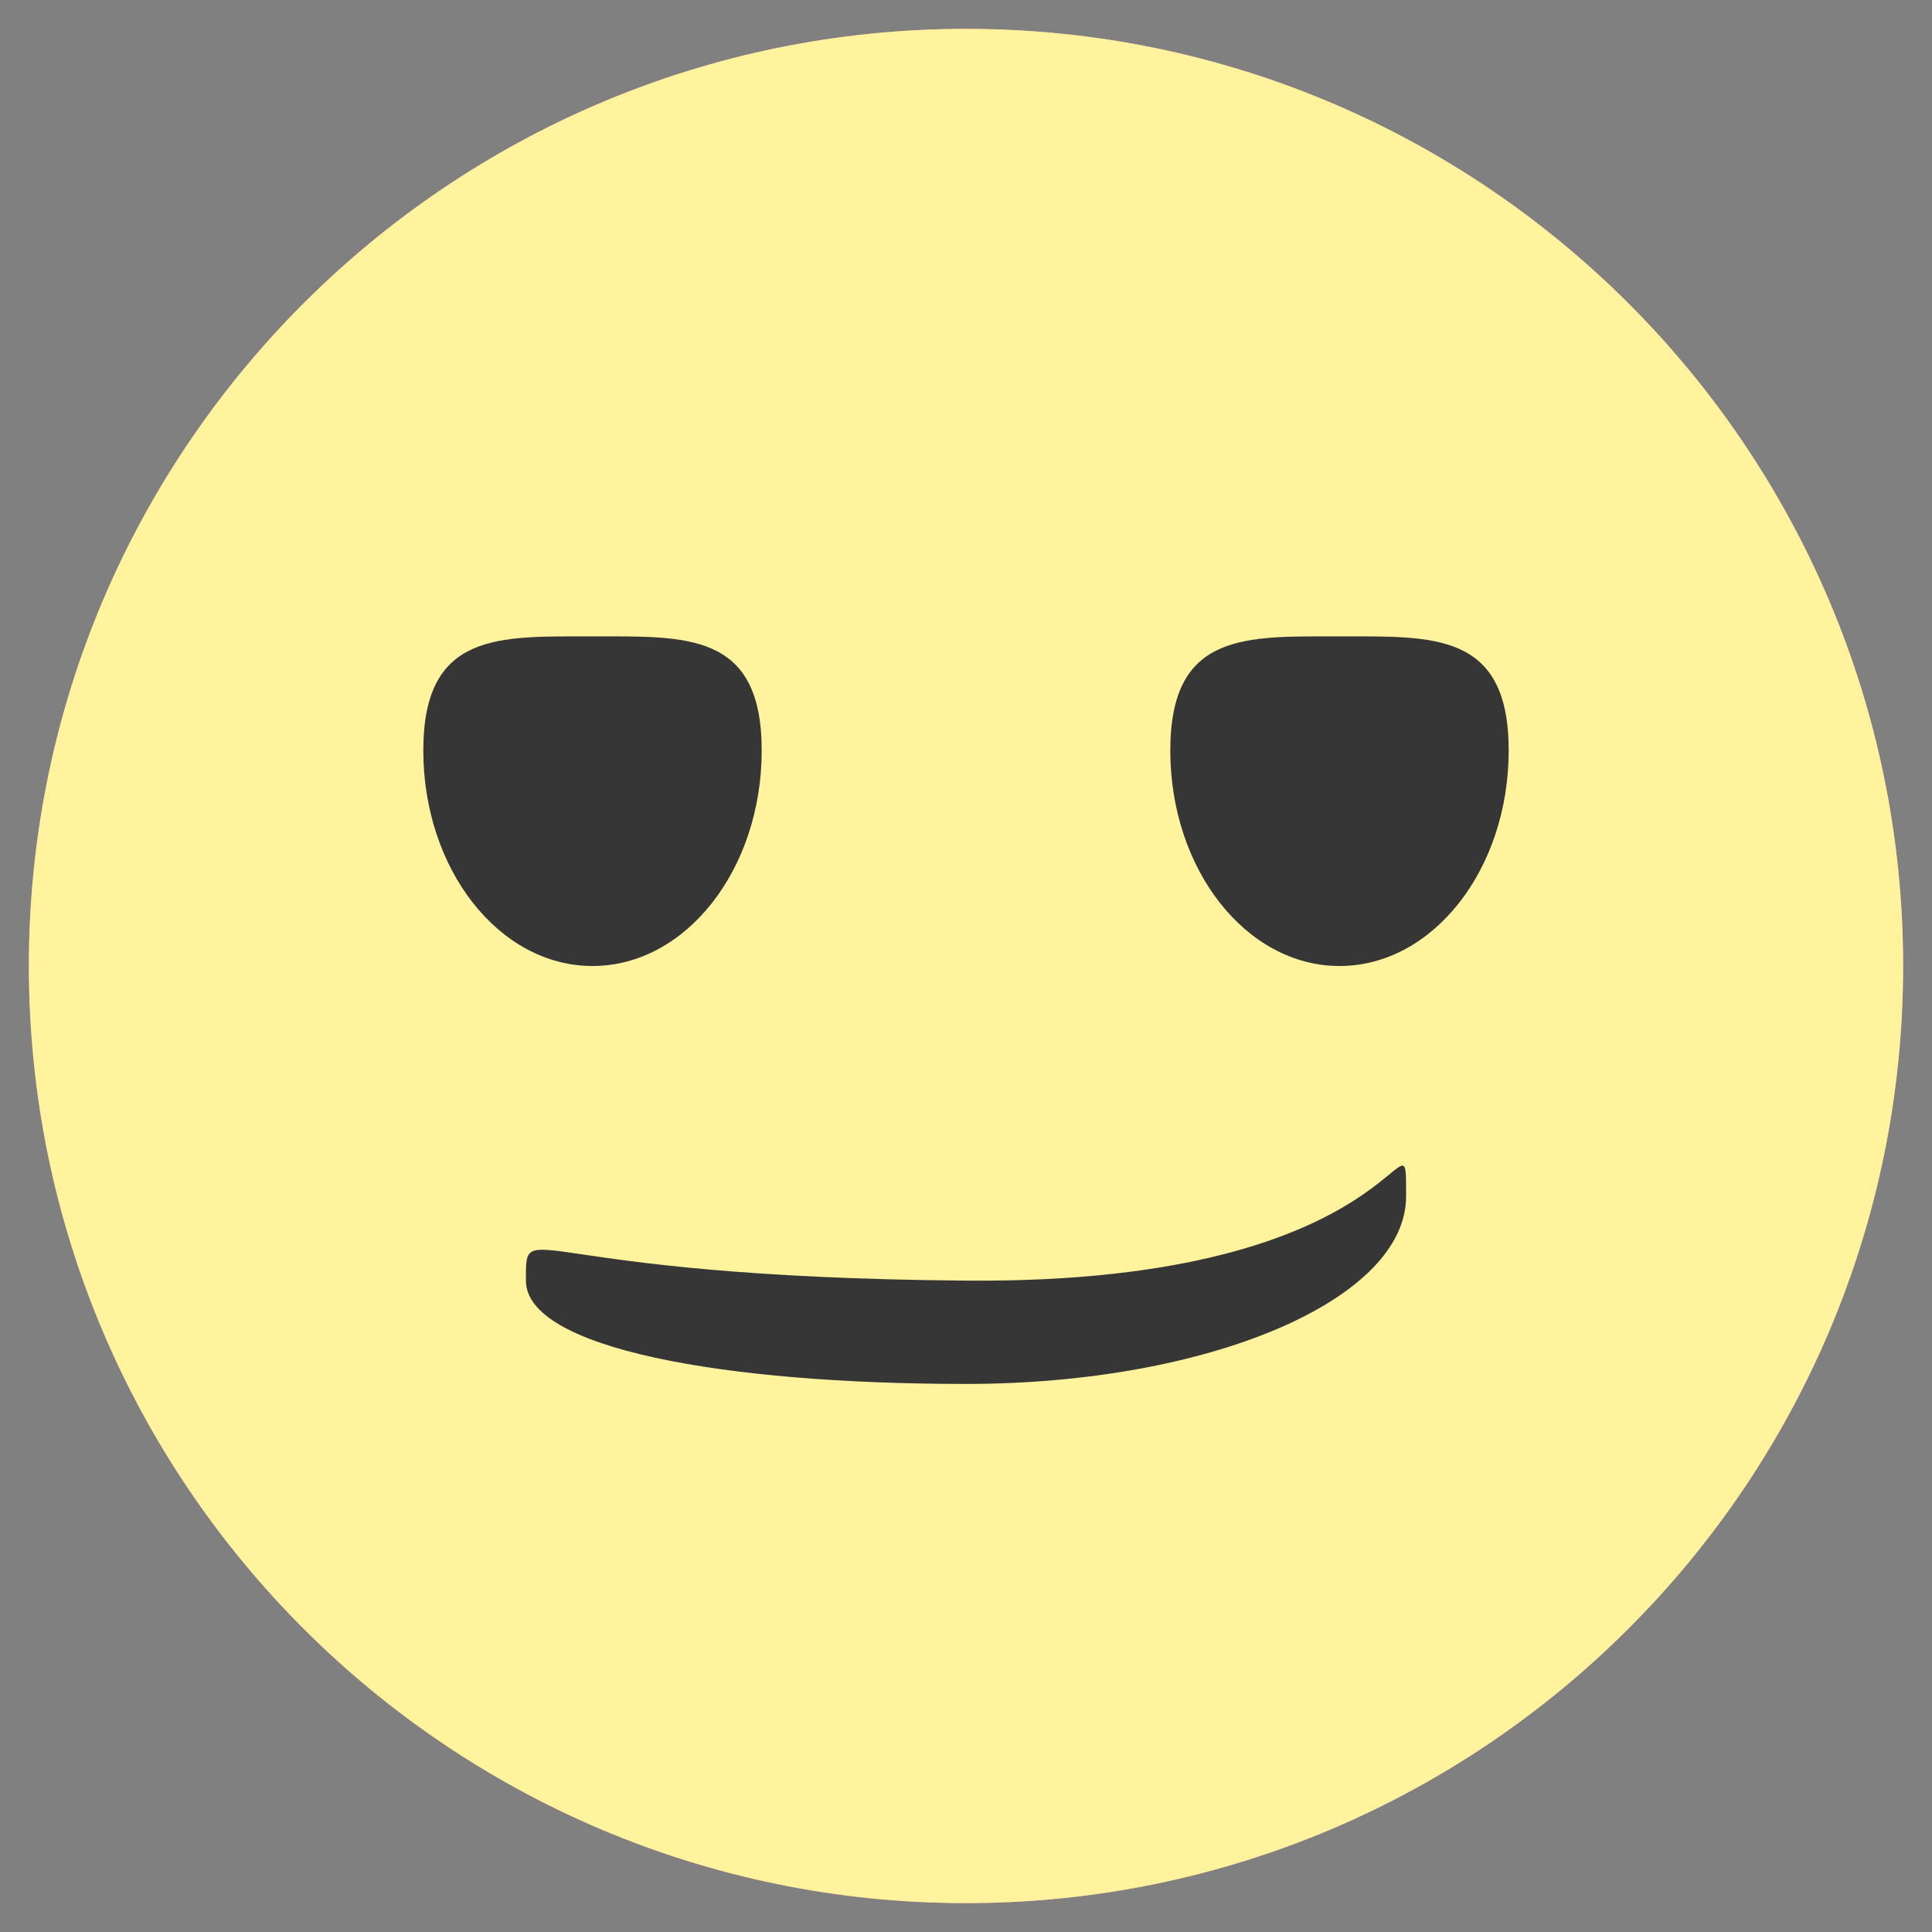 <?xml version="1.0" encoding="UTF-8" standalone="no" ?>
<!DOCTYPE svg PUBLIC "-//W3C//DTD SVG 1.1//EN" "http://www.w3.org/Graphics/SVG/1.1/DTD/svg11.dtd">
<svg xmlns="http://www.w3.org/2000/svg" xmlns:xlink="http://www.w3.org/1999/xlink" version="1.1" width="25" height="25" viewBox="0 0 25 25" xml:space="preserve">
<rect x="0" y="0" width="25" height="25" fill="#808080" stroke="none"/>
<desc>Created with Fabric.js 5.3.0</desc>
<defs>
</defs>
<g transform="matrix(1.238 0 0 1.238 12.5 12.5)" id="yRBynZSeYVMDDJbX_WprP"  >
<path style="stroke: rgb(128,209,44); stroke-width: 0; stroke-dasharray: none; stroke-linecap: butt; stroke-dashoffset: 0; stroke-linejoin: miter; stroke-miterlimit: 4; fill: rgb(255,158,158); fill-rule: nonzero; opacity: 1;"  transform=" translate(0, 0)" d="M 0 -9.795 C 5.407 -9.795 9.795 -5.407 9.795 0 C 9.795 5.407 5.407 9.795 0 9.795 C -5.407 9.795 -9.795 5.407 -9.795 0 C -9.795 -5.407 -5.407 -9.795 0 -9.795 z" stroke-linecap="round" />
</g>
<g transform="matrix(-0.785 0 0 1 17.333 10.289)" id="5hdhIVU2vljQml0xCs1ne"  >
<path style="stroke: rgb(184,84,142); stroke-width: 0; stroke-dasharray: none; stroke-linecap: butt; stroke-dashoffset: 0; stroke-linejoin: miter; stroke-miterlimit: 4; fill: rgb(54,54,54); fill-rule: nonzero; opacity: 1;"  transform=" translate(0, 0)" d="M 0 -2.088 C 2.122 -1.415 2.789 -0.996 2.789 -0.455 C 2.789 0.919 1.539 2.333 0 2.333 C -1.539 2.333 -2.789 1.084 -2.789 -0.455 C -2.789 -1.995 -2.122 -2.761 0 -2.088 z" stroke-linecap="round" />
</g>
<g transform="matrix(0.785 0 0 1 7.667 10.167)" id="Ki8BD9Ay5IoS2XFld--Wo"  >
<path style="stroke: rgb(184,84,142); stroke-width: 0; stroke-dasharray: none; stroke-linecap: butt; stroke-dashoffset: 0; stroke-linejoin: miter; stroke-miterlimit: 4; fill: rgb(54,54,54); fill-rule: nonzero; opacity: 1;"  transform=" translate(0, 0)" d="M 0 -2.088 C 2.122 -1.415 2.789 -0.996 2.789 -0.455 C 2.789 0.919 1.539 2.333 0 2.333 C -1.539 2.333 -2.789 1.084 -2.789 -0.455 C -2.789 -1.995 -2.122 -2.761 0 -2.088 z" stroke-linecap="round" />
</g>
<g transform="matrix(2.94 0 0 -1.253 12.5 16.491)" id="gcBQo_9snIGdGcfol_bQ_"  >
<path style="stroke: rgb(36,196,214); stroke-width: 0; stroke-dasharray: none; stroke-linecap: butt; stroke-dashoffset: 0; stroke-linejoin: miter; stroke-miterlimit: 4; fill: rgb(54,54,54); fill-rule: nonzero; opacity: 1;"  transform=" translate(0, 0)" d="M 0 0.065 C 1.96 0.103 1.937 -1.875 1.937 -0.806 C 1.937 0.264 1.069 1.132 0 1.132 C -1.069 1.132 -1.937 0.264 -1.937 -0.806 C -1.937 -1.875 -1.96 0.026 0 0.065 z" stroke-linecap="round" />
</g>
<g transform="matrix(1.238 0 0 1.238 12.5 12.5)" id="f6QiaM0LAt6hDIrYDJbPN"  >
<path style="stroke: rgb(128,209,44); stroke-width: 0; stroke-dasharray: none; stroke-linecap: butt; stroke-dashoffset: 0; stroke-linejoin: miter; stroke-miterlimit: 4; fill: rgb(255,243,158); fill-rule: nonzero; opacity: 1;"  transform=" translate(0, 0)" d="M 0 -9.795 C 5.407 -9.795 9.795 -5.407 9.795 0 C 9.795 5.407 5.407 9.795 0 9.795 C -5.407 9.795 -9.795 5.407 -9.795 0 C -9.795 -5.407 -5.407 -9.795 0 -9.795 z" stroke-linecap="round" />
</g>
<g transform="matrix(0.785 0 0 1 7.667 10.367)" id="BCUsjkd8BYkH3UOwYet0J"  >
<path style="stroke: rgb(184,84,142); stroke-width: 0; stroke-dasharray: none; stroke-linecap: butt; stroke-dashoffset: 0; stroke-linejoin: miter; stroke-miterlimit: 4; fill: rgb(54,54,54); fill-rule: nonzero; opacity: 1;"  transform=" translate(0, 4.882e-7)" d="M 0 -2.132 C 1.539 -2.132 2.789 -2.195 2.789 -0.656 C 2.789 0.883 1.539 2.133 0 2.133 C -1.539 2.133 -2.789 0.883 -2.789 -0.656 C -2.789 -2.195 -1.539 -2.132 0 -2.132 z" stroke-linecap="round" />
</g>
<g transform="matrix(0.785 0 0 1 17.333 10.367)" id="Ip1adFPoCEwuoGopzsG0D"  >
<path style="stroke: rgb(184,84,142); stroke-width: 0; stroke-dasharray: none; stroke-linecap: butt; stroke-dashoffset: 0; stroke-linejoin: miter; stroke-miterlimit: 4; fill: rgb(54,54,54); fill-rule: nonzero; opacity: 1;"  transform=" translate(0, 4.882e-7)" d="M 0 -2.132 C 1.539 -2.132 2.789 -2.195 2.789 -0.656 C 2.789 0.883 1.539 2.133 0 2.133 C -1.539 2.133 -2.789 0.883 -2.789 -0.656 C -2.789 -2.195 -1.539 -2.132 0 -2.132 z" stroke-linecap="round" />
</g>
<g transform="matrix(2.94 0 0 1.253 12.5 16.496)" id="bULKWZbKo3SeRt5nK4JOt"  >
<path style="stroke: rgb(36,196,214); stroke-width: 0; stroke-dasharray: none; stroke-linecap: butt; stroke-dashoffset: 0; stroke-linejoin: miter; stroke-miterlimit: 4; fill: rgb(54,54,54); fill-rule: nonzero; opacity: 1;"  transform=" translate(0, 0)" d="M 0 0.06 C 1.96 0.099 1.937 -1.879 1.937 -0.81 C 1.937 0.259 1.069 1.127 0 1.127 C -1.069 1.127 -1.937 0.759 -1.937 0.06 C -1.937 -0.638 -1.96 0.022 0 0.06 z" stroke-linecap="round" />
</g>
</svg>